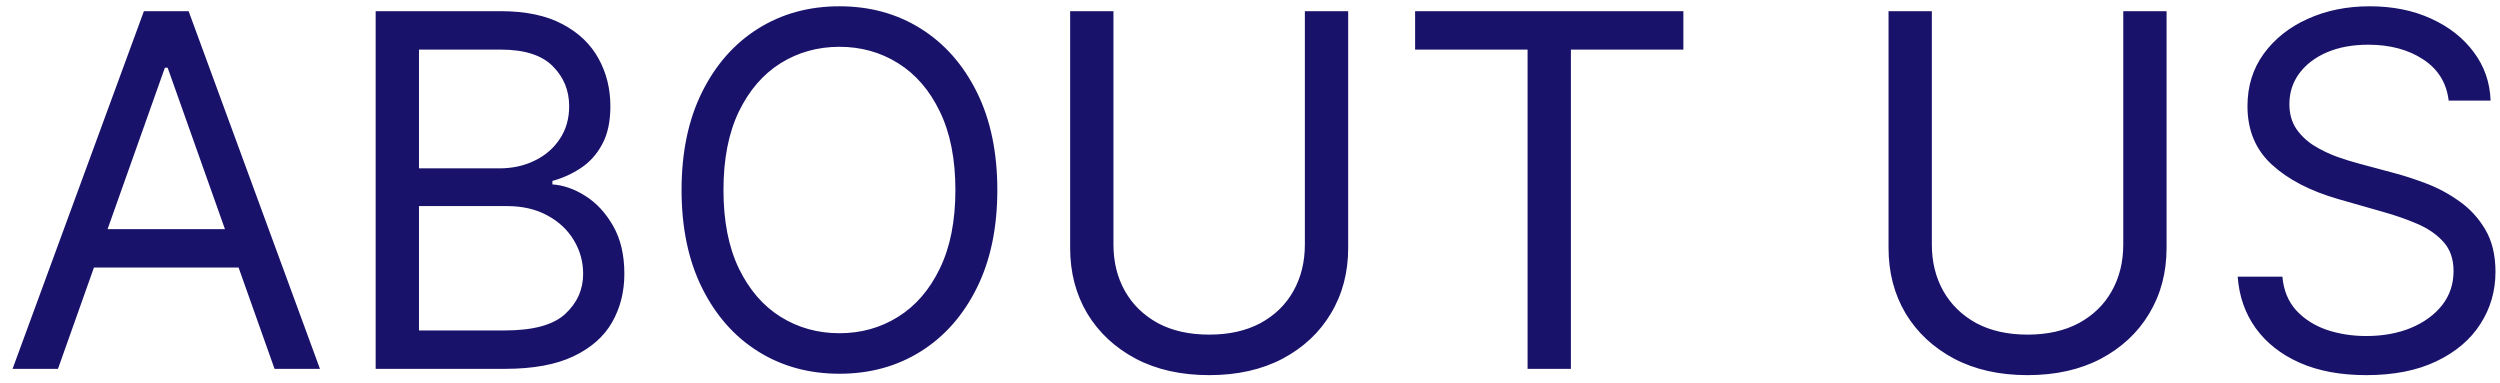 <svg width="183" height="28" viewBox="0 0 183 28" fill="none" xmlns="http://www.w3.org/2000/svg">
<path d="M4.244 27H0.92L10.534 0.818H13.807L23.421 27H20.097L12.273 4.96H12.068L4.244 27ZM5.472 16.773H18.869V19.585H5.472V16.773ZM27.499 27V0.818H36.652C38.476 0.818 39.98 1.134 41.165 1.764C42.349 2.386 43.231 3.226 43.811 4.283C44.391 5.331 44.68 6.494 44.68 7.773C44.68 8.898 44.48 9.827 44.08 10.56C43.688 11.293 43.168 11.872 42.52 12.298C41.881 12.724 41.186 13.04 40.436 13.244V13.5C41.237 13.551 42.043 13.832 42.852 14.344C43.662 14.855 44.34 15.588 44.885 16.543C45.43 17.497 45.703 18.665 45.703 20.046C45.703 21.358 45.405 22.538 44.808 23.587C44.212 24.635 43.27 25.466 41.983 26.079C40.696 26.693 39.021 27 36.959 27H27.499ZM30.669 24.188H36.959C39.03 24.188 40.5 23.787 41.369 22.986C42.247 22.176 42.686 21.196 42.686 20.046C42.686 19.159 42.46 18.341 42.008 17.591C41.557 16.832 40.913 16.227 40.078 15.776C39.243 15.315 38.254 15.085 37.112 15.085H30.669V24.188ZM30.669 12.324H36.55C37.504 12.324 38.365 12.136 39.132 11.761C39.908 11.386 40.521 10.858 40.973 10.176C41.433 9.494 41.663 8.693 41.663 7.773C41.663 6.622 41.263 5.646 40.462 4.845C39.66 4.036 38.391 3.631 36.652 3.631H30.669V12.324ZM73.004 13.909C73.004 16.671 72.505 19.057 71.508 21.068C70.511 23.079 69.143 24.631 67.404 25.722C65.665 26.812 63.68 27.358 61.447 27.358C59.214 27.358 57.228 26.812 55.489 25.722C53.751 24.631 52.383 23.079 51.386 21.068C50.389 19.057 49.89 16.671 49.89 13.909C49.89 11.148 50.389 8.761 51.386 6.75C52.383 4.739 53.751 3.188 55.489 2.097C57.228 1.006 59.214 0.46 61.447 0.46C63.68 0.46 65.665 1.006 67.404 2.097C69.143 3.188 70.511 4.739 71.508 6.75C72.505 8.761 73.004 11.148 73.004 13.909ZM69.935 13.909C69.935 11.642 69.556 9.729 68.798 8.169C68.048 6.609 67.029 5.429 65.742 4.628C64.464 3.827 63.032 3.426 61.447 3.426C59.861 3.426 58.425 3.827 57.139 4.628C55.86 5.429 54.842 6.609 54.083 8.169C53.333 9.729 52.958 11.642 52.958 13.909C52.958 16.176 53.333 18.09 54.083 19.649C54.842 21.209 55.86 22.389 57.139 23.19C58.425 23.991 59.861 24.392 61.447 24.392C63.032 24.392 64.464 23.991 65.742 23.19C67.029 22.389 68.048 21.209 68.798 19.649C69.556 18.09 69.935 16.176 69.935 13.909ZM95.516 0.818H98.687V18.153C98.687 19.943 98.265 21.541 97.421 22.947C96.586 24.345 95.406 25.449 93.88 26.259C92.354 27.06 90.565 27.46 88.511 27.46C86.457 27.46 84.667 27.06 83.141 26.259C81.616 25.449 80.431 24.345 79.587 22.947C78.752 21.541 78.335 19.943 78.335 18.153V0.818H81.505V17.898C81.505 19.176 81.786 20.314 82.349 21.311C82.911 22.3 83.712 23.079 84.752 23.651C85.8 24.213 87.053 24.494 88.511 24.494C89.968 24.494 91.221 24.213 92.269 23.651C93.317 23.079 94.119 22.3 94.673 21.311C95.235 20.314 95.516 19.176 95.516 17.898V0.818ZM103.586 3.631V0.818H123.223V3.631H114.99V27H111.819V3.631H103.586ZM155.423 0.818H158.593V18.153C158.593 19.943 158.171 21.541 157.327 22.947C156.492 24.345 155.312 25.449 153.786 26.259C152.261 27.06 150.471 27.46 148.417 27.46C146.363 27.46 144.573 27.06 143.048 26.259C141.522 25.449 140.337 24.345 139.494 22.947C138.658 21.541 138.241 19.943 138.241 18.153V0.818H141.411V17.898C141.411 19.176 141.692 20.314 142.255 21.311C142.817 22.3 143.619 23.079 144.658 23.651C145.707 24.213 146.96 24.494 148.417 24.494C149.874 24.494 151.127 24.213 152.175 23.651C153.224 23.079 154.025 22.3 154.579 21.311C155.141 20.314 155.423 19.176 155.423 17.898V0.818ZM179.243 7.364C179.089 6.068 178.467 5.062 177.376 4.347C176.285 3.631 174.947 3.273 173.362 3.273C172.203 3.273 171.189 3.46 170.319 3.835C169.458 4.21 168.785 4.726 168.299 5.382C167.822 6.038 167.583 6.784 167.583 7.619C167.583 8.318 167.75 8.919 168.082 9.422C168.423 9.916 168.858 10.329 169.386 10.662C169.914 10.986 170.468 11.254 171.048 11.467C171.627 11.672 172.16 11.838 172.646 11.966L175.305 12.682C175.987 12.861 176.745 13.108 177.581 13.423C178.424 13.739 179.23 14.169 179.997 14.714C180.772 15.251 181.412 15.942 181.914 16.785C182.417 17.629 182.669 18.665 182.669 19.892C182.669 21.307 182.298 22.585 181.556 23.727C180.824 24.869 179.75 25.777 178.335 26.45C176.929 27.124 175.22 27.46 173.208 27.46C171.333 27.46 169.71 27.158 168.338 26.553C166.974 25.947 165.9 25.104 165.116 24.021C164.341 22.939 163.902 21.682 163.799 20.25H167.072C167.157 21.239 167.49 22.057 168.069 22.704C168.657 23.344 169.399 23.821 170.294 24.136C171.197 24.443 172.169 24.597 173.208 24.597C174.419 24.597 175.505 24.401 176.468 24.009C177.431 23.608 178.194 23.054 178.757 22.347C179.319 21.631 179.6 20.796 179.6 19.841C179.6 18.972 179.358 18.264 178.872 17.719C178.386 17.173 177.747 16.73 176.954 16.389C176.162 16.048 175.305 15.75 174.385 15.494L171.163 14.574C169.118 13.986 167.498 13.146 166.305 12.055C165.112 10.964 164.515 9.537 164.515 7.773C164.515 6.307 164.912 5.028 165.704 3.938C166.505 2.838 167.579 1.986 168.926 1.381C170.281 0.767 171.794 0.46 173.464 0.46C175.152 0.46 176.652 0.763 177.964 1.368C179.277 1.964 180.316 2.783 181.083 3.822C181.859 4.862 182.268 6.043 182.311 7.364H179.243Z" fill="#19126B"/>
</svg>
